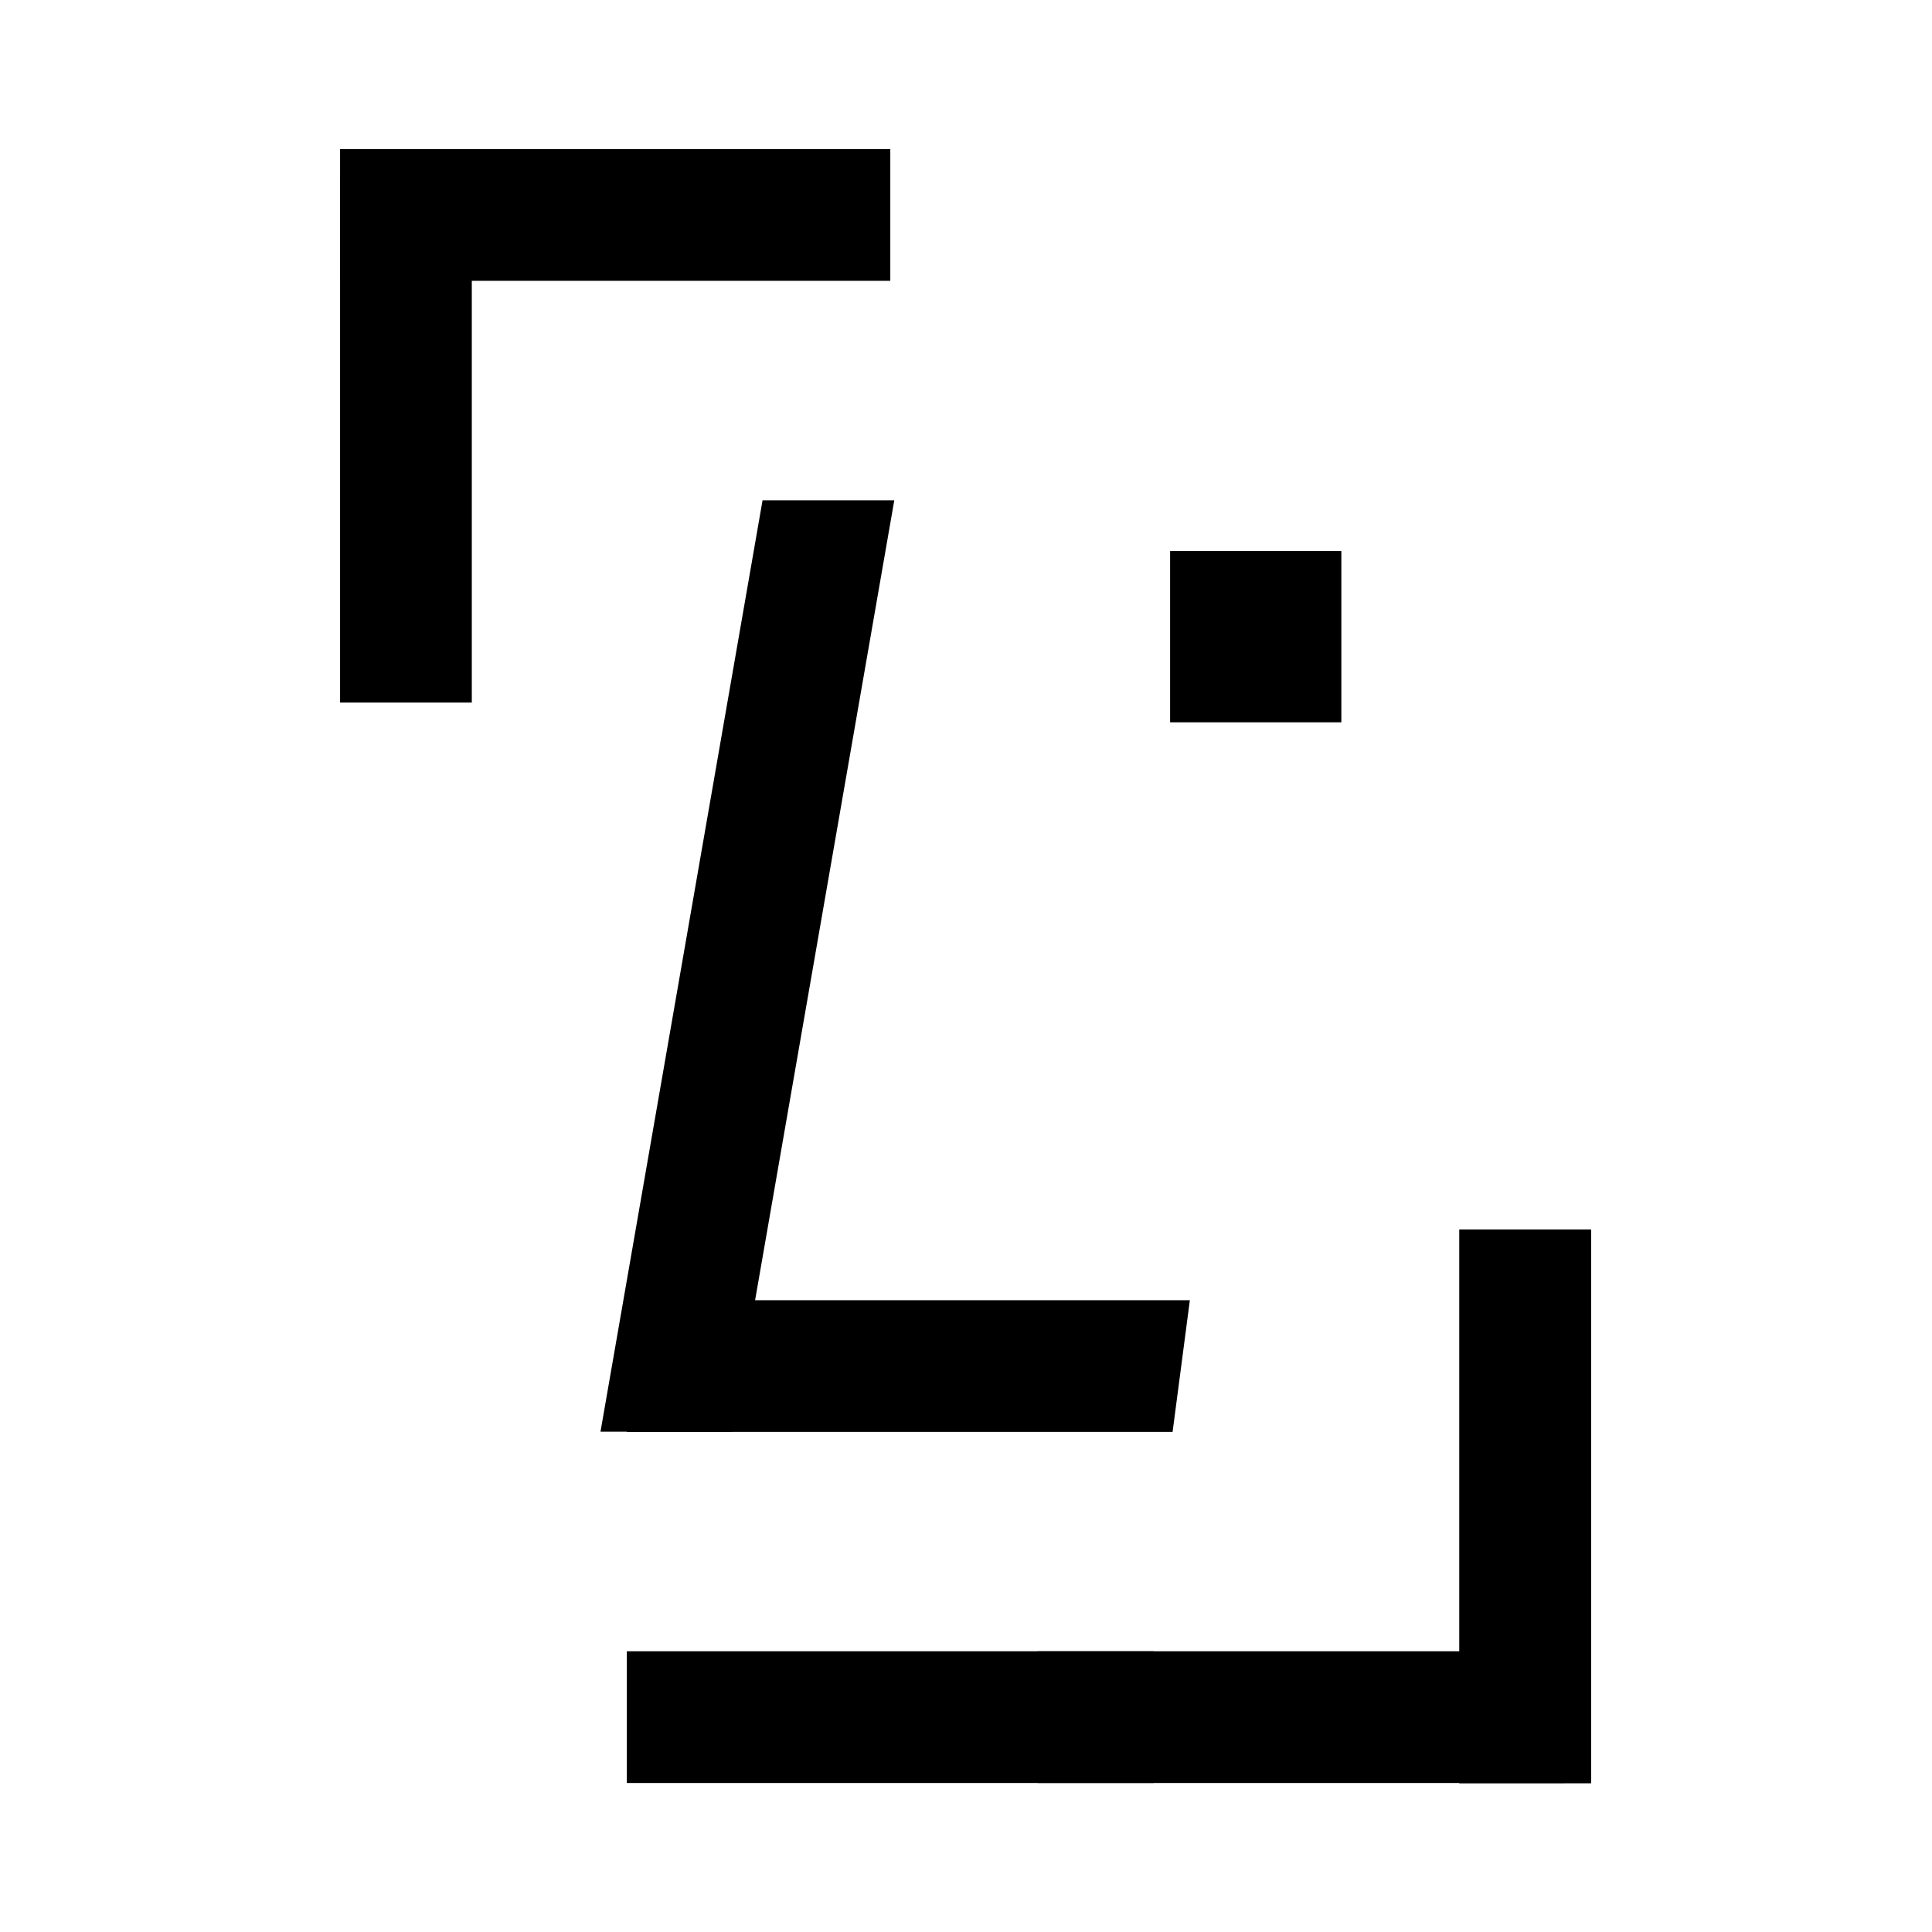 <?xml version="1.0" encoding="UTF-8"?>
<svg id="Layer_1" xmlns="http://www.w3.org/2000/svg" version="1.1" viewBox="0 0 528 528">
  <!-- Generator: Adobe Illustrator 29.5.1, SVG Export Plug-In . SVG Version: 2.1.0 Build 141)  -->
  <rect x="92.94" y="48" width="36" height="144"/>
  <rect x="92.94" y="40.74" width="150.37" height="36"/>
  <rect x="398.8" y="336" width="36.04" height="151.36"/>
  <rect x="283.6" y="451.28" width="144" height="36"/>
  <rect x="171.31" y="451.28" width="144" height="36"/>
  <polygon points="208.4 136.73 244.4 136.73 200.11 391.27 164.11 391.27 208.4 136.73"/>
  <polygon points="325.18 355.33 320.46 391.33 171.28 391.33 176.4 355.33 325.18 355.33"/>
  <rect x="319.78" y="150.6" width="46.8" height="46.8"/>
</svg>